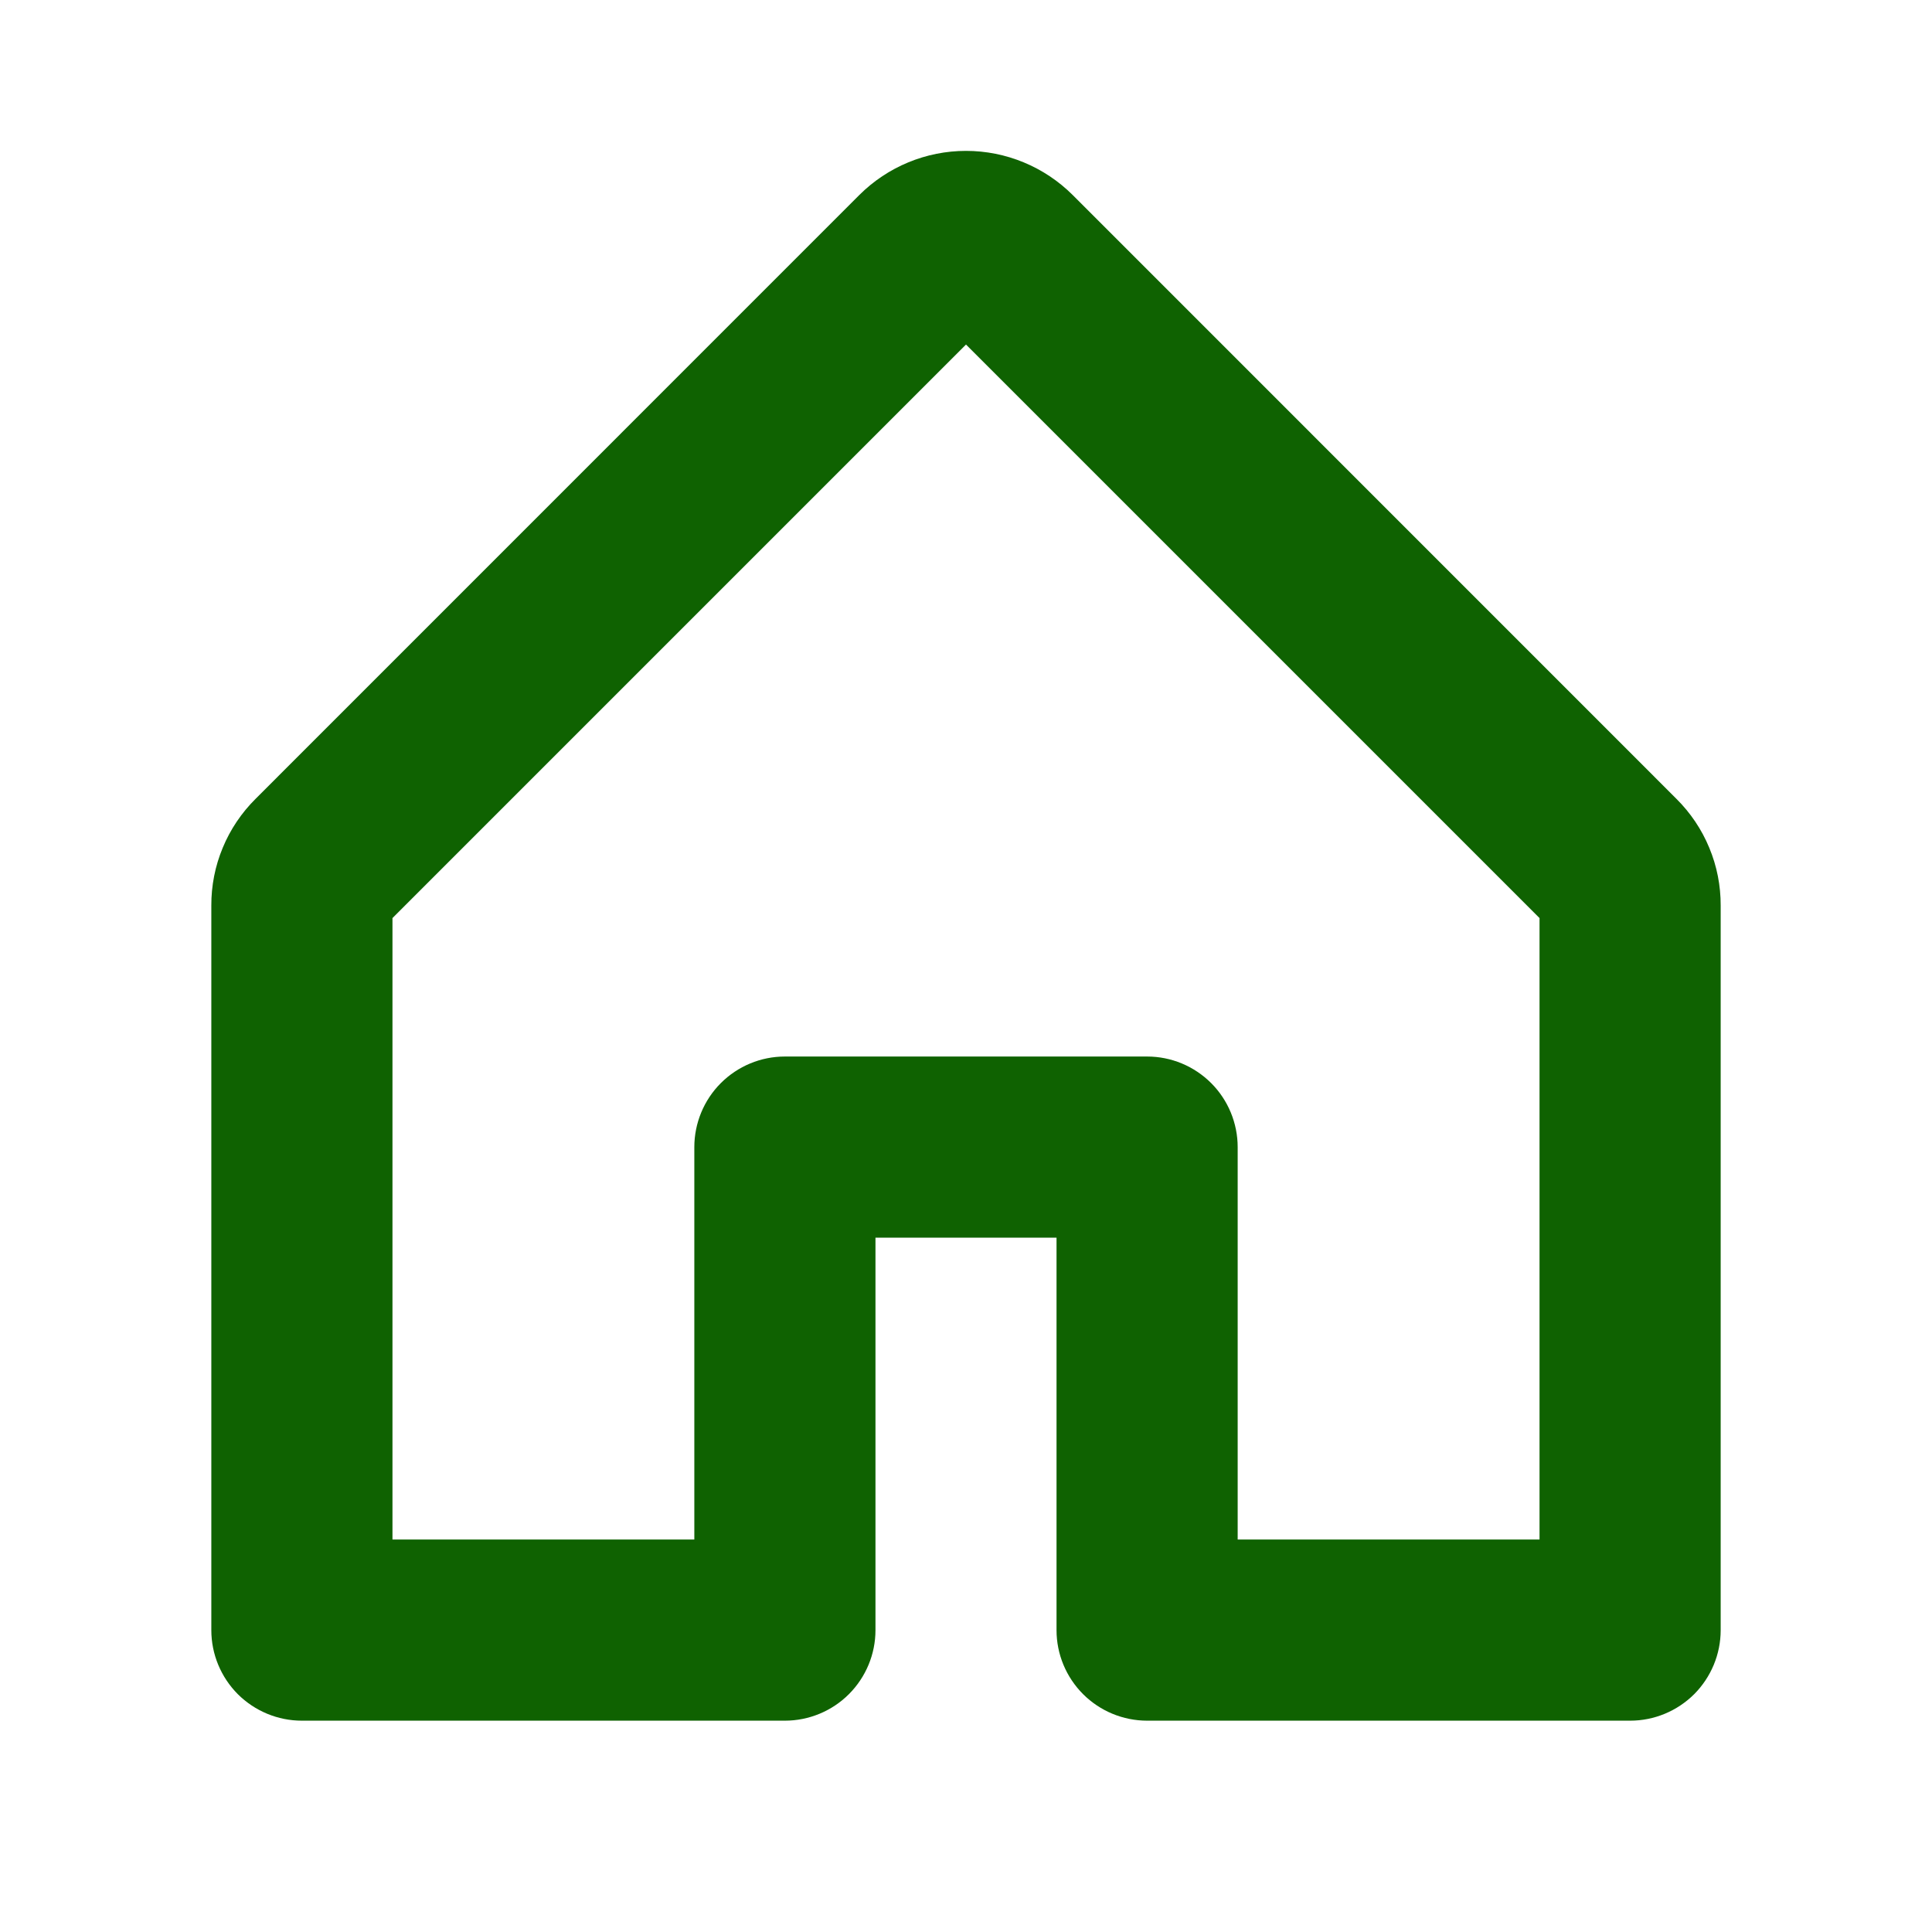<svg width="21" height="21" viewBox="0 0 21 21" fill="none" xmlns="http://www.w3.org/2000/svg">
<path d="M18.222 8.683L11.66 2.12C11.352 1.813 10.935 1.64 10.5 1.64C10.065 1.64 9.648 1.813 9.34 2.12L2.778 8.683C2.625 8.835 2.503 9.016 2.421 9.215C2.338 9.414 2.296 9.628 2.297 9.844V17.719C2.297 17.98 2.401 18.23 2.585 18.415C2.77 18.599 3.02 18.703 3.281 18.703H8.531C8.792 18.703 9.043 18.599 9.227 18.415C9.412 18.23 9.516 17.98 9.516 17.719V13.453H11.484V17.719C11.484 17.98 11.588 18.23 11.773 18.415C11.957 18.599 12.208 18.703 12.469 18.703H17.719C17.98 18.703 18.23 18.599 18.415 18.415C18.599 18.23 18.703 17.98 18.703 17.719V9.844C18.704 9.628 18.662 9.414 18.579 9.215C18.497 9.016 18.375 8.835 18.222 8.683ZM16.734 16.734H13.453V12.469C13.453 12.208 13.349 11.957 13.165 11.773C12.98 11.588 12.73 11.484 12.469 11.484H8.531C8.27 11.484 8.02 11.588 7.835 11.773C7.651 11.957 7.547 12.208 7.547 12.469V16.734H4.266V9.979L10.5 3.745L16.734 9.979V16.734Z" fill="#0F6201"/>
</svg>
